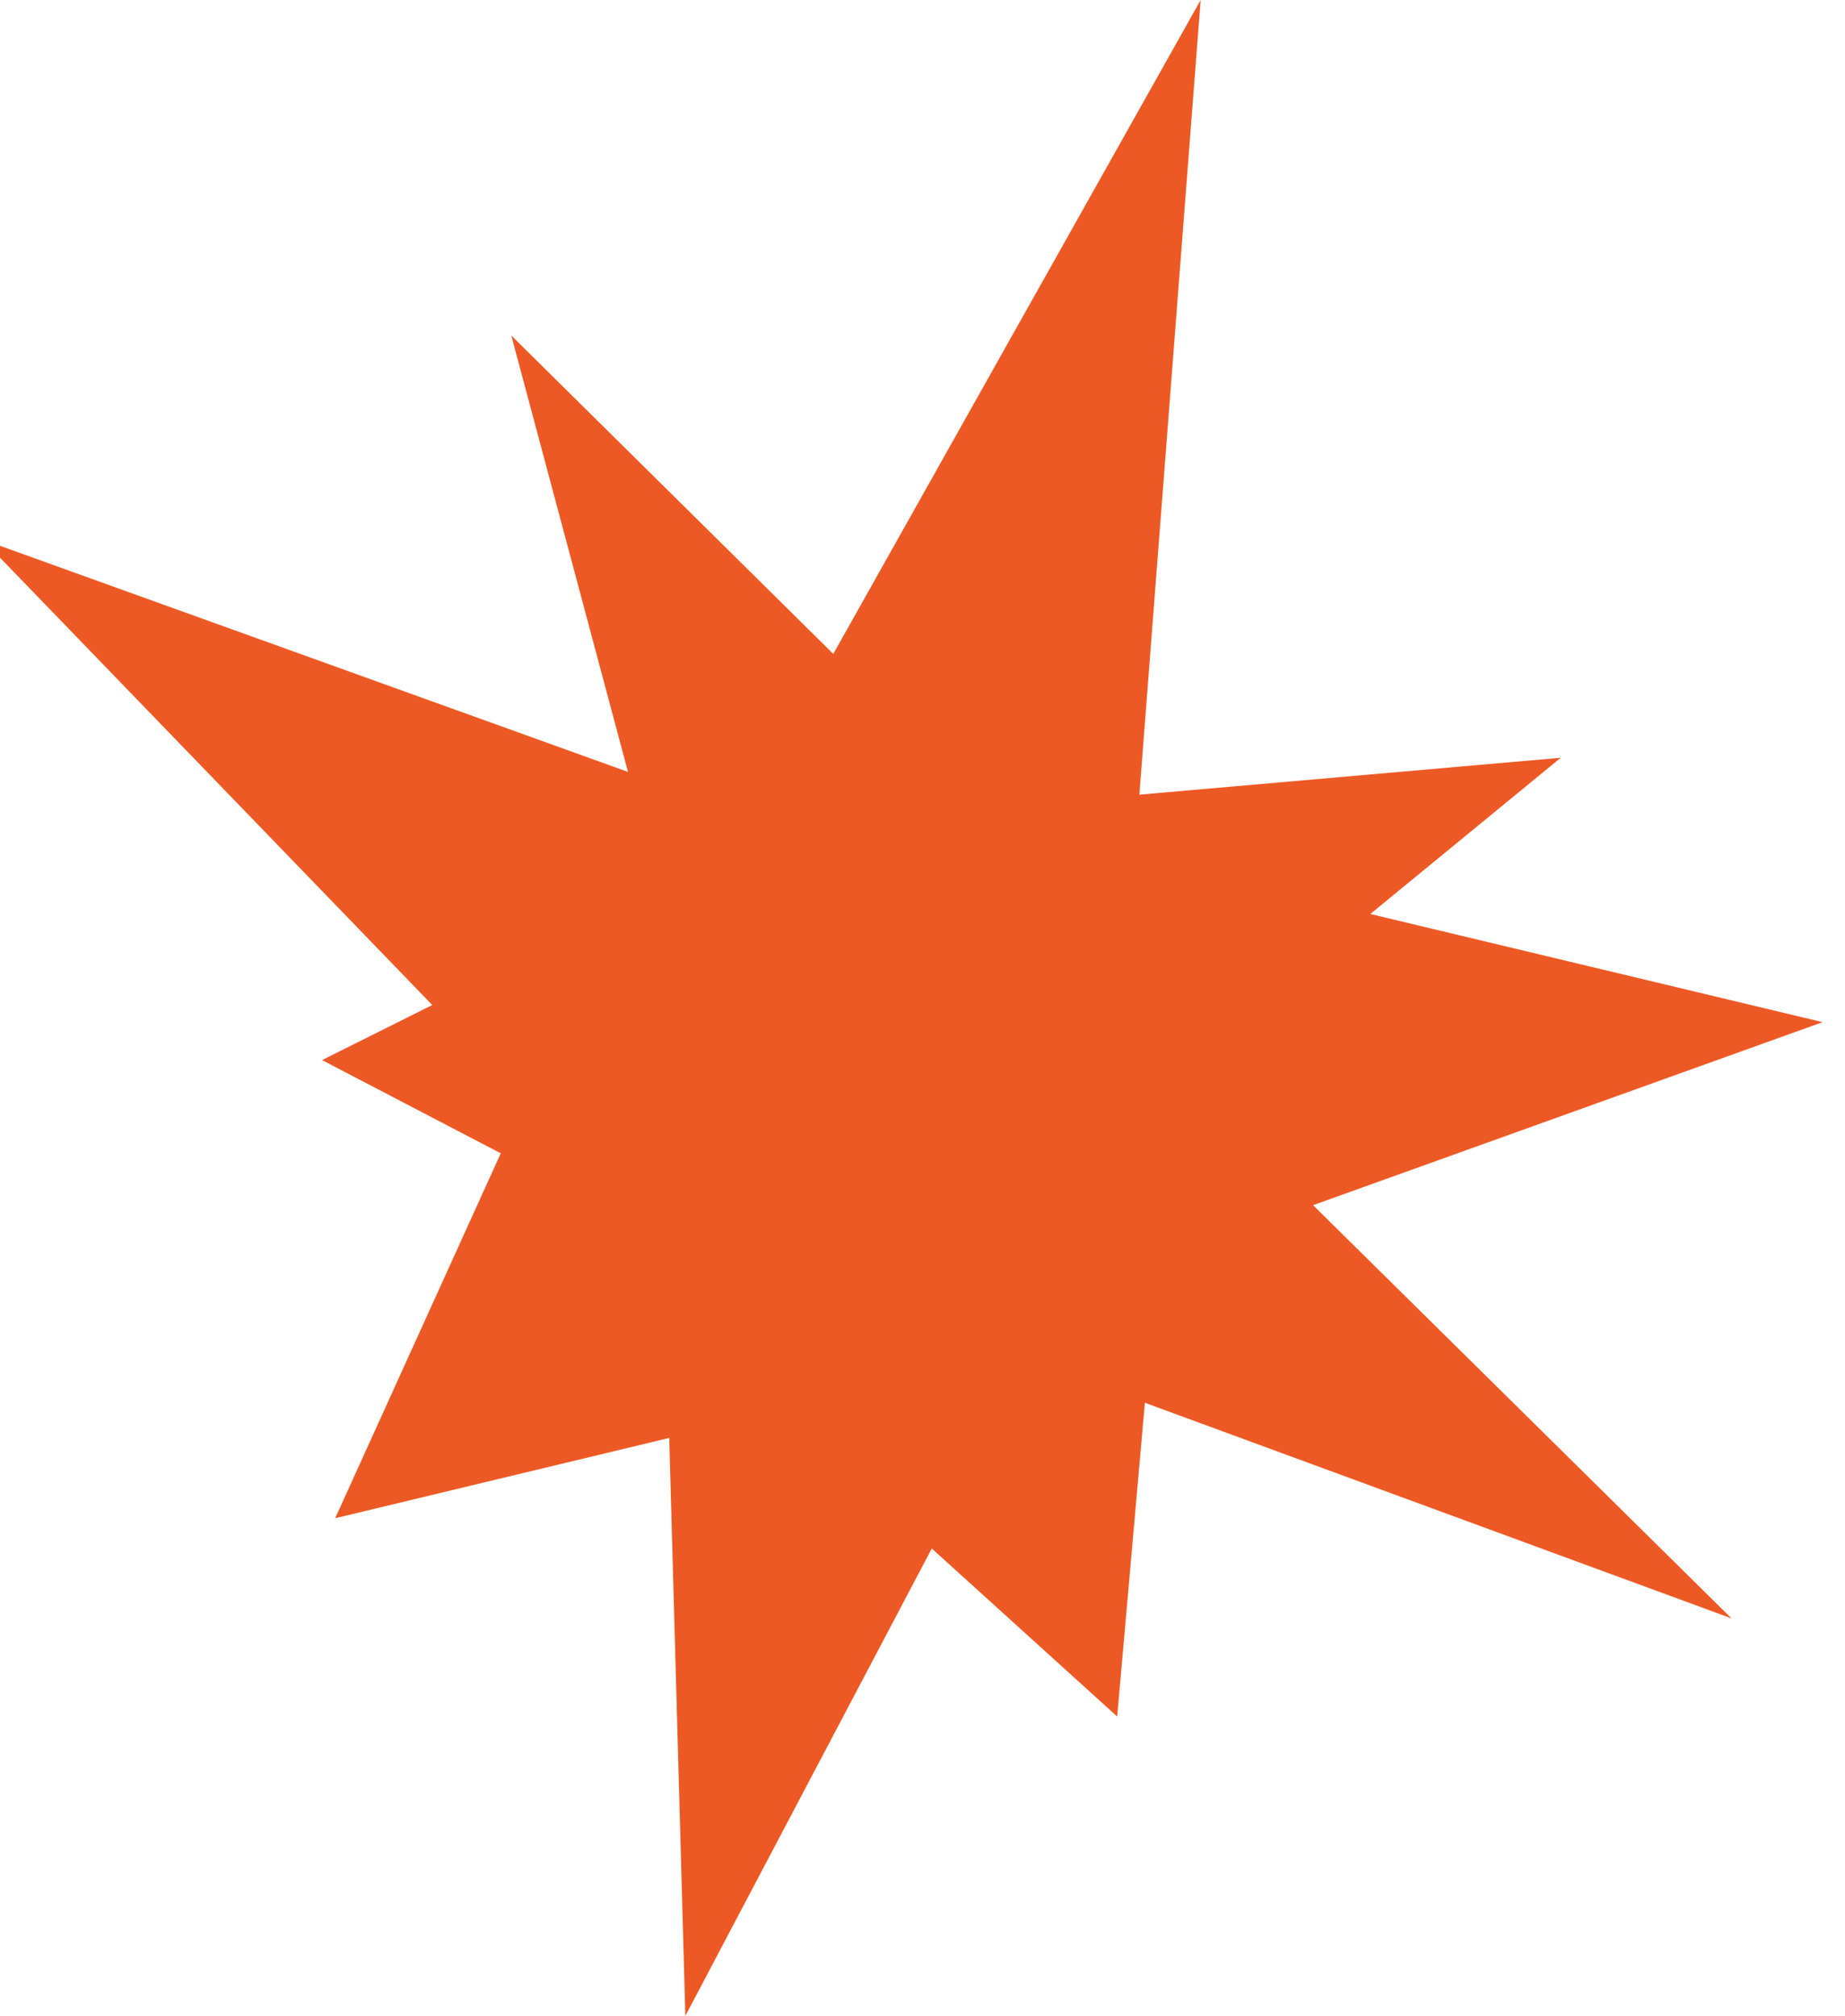 <?xml version="1.0" encoding="UTF-8" standalone="no"?>
<!-- Created with Inkscape (http://www.inkscape.org/) -->

<svg
   xmlns:dc="http://purl.org/dc/elements/1.1/"
   xmlns:cc="http://creativecommons.org/ns#"
   xmlns:rdf="http://www.w3.org/1999/02/22-rdf-syntax-ns#"
   xmlns:svg="http://www.w3.org/2000/svg"
   xmlns="http://www.w3.org/2000/svg"
   xmlns:sodipodi="http://sodipodi.sourceforge.net/DTD/sodipodi-0.dtd"
   xmlns:inkscape="http://www.inkscape.org/namespaces/inkscape"
   width="476.612"
   height="520.607"
   id="svg6312"
   sodipodi:version="0.32"
   inkscape:version="0.91 r13725"
   sodipodi:modified="true"
   version="1.0"
   sodipodi:docname="mineblaster_icon.svg">
  <defs
     id="defs6314" />
  <sodipodi:namedview
     id="base"
     pagecolor="#ffffff"
     bordercolor="#666666"
     borderopacity="1.0"
     inkscape:pageopacity="0.0"
     inkscape:pageshadow="2"
     inkscape:zoom="1.4"
     inkscape:cx="143.78525"
     inkscape:cy="299.02706"
     inkscape:document-units="px"
     inkscape:current-layer="g7579"
     inkscape:window-width="1920"
     inkscape:window-height="1017"
     inkscape:window-x="1912"
     inkscape:window-y="-8"
     showgrid="false"
     inkscape:snap-global="false"
     inkscape:window-maximized="1" />
  <g
     inkscape:label="Capa 1"
     inkscape:groupmode="layer"
     id="layer1"
     transform="translate(-107.408,-172.059)">
    <g
       id="g7579"
       transform="matrix(29.33,0,0,29.33,-12447.671,-15732.122)">
      <path
         transform="matrix(1,0,-0.01,1,5.315,0)"
         style="fill:#ed5924;fill-opacity:1"
         d="m 435.167,554.676 -3.911,0.942 1.632,-3.677 -4.825,-4.941 6.728,2.413 3.954,-7.163 -0.507,7.551 6.075,1.449 -5.838,2.104 -0.314,4.01 0,0 z"
         id="polygon7581"
         inkscape:connector-curvature="0"
         sodipodi:nodetypes="cccccccccccc" />
      <path
         style="fill:#ed5924;fill-opacity:1"
         d="m 443.313,556.5 -6.172,-2.268 -3.042,5.768 -0.191,-6.847 -3.009,-1.569 2.976,-1.486 -1.309,-4.894 4.207,4.159 5.036,-0.441 -3.371,2.765 z"
         id="polygon7583"
         inkscape:connector-curvature="0"
         sodipodi:nodetypes="ccccccccccc" />
    </g>
  </g>
</svg>
